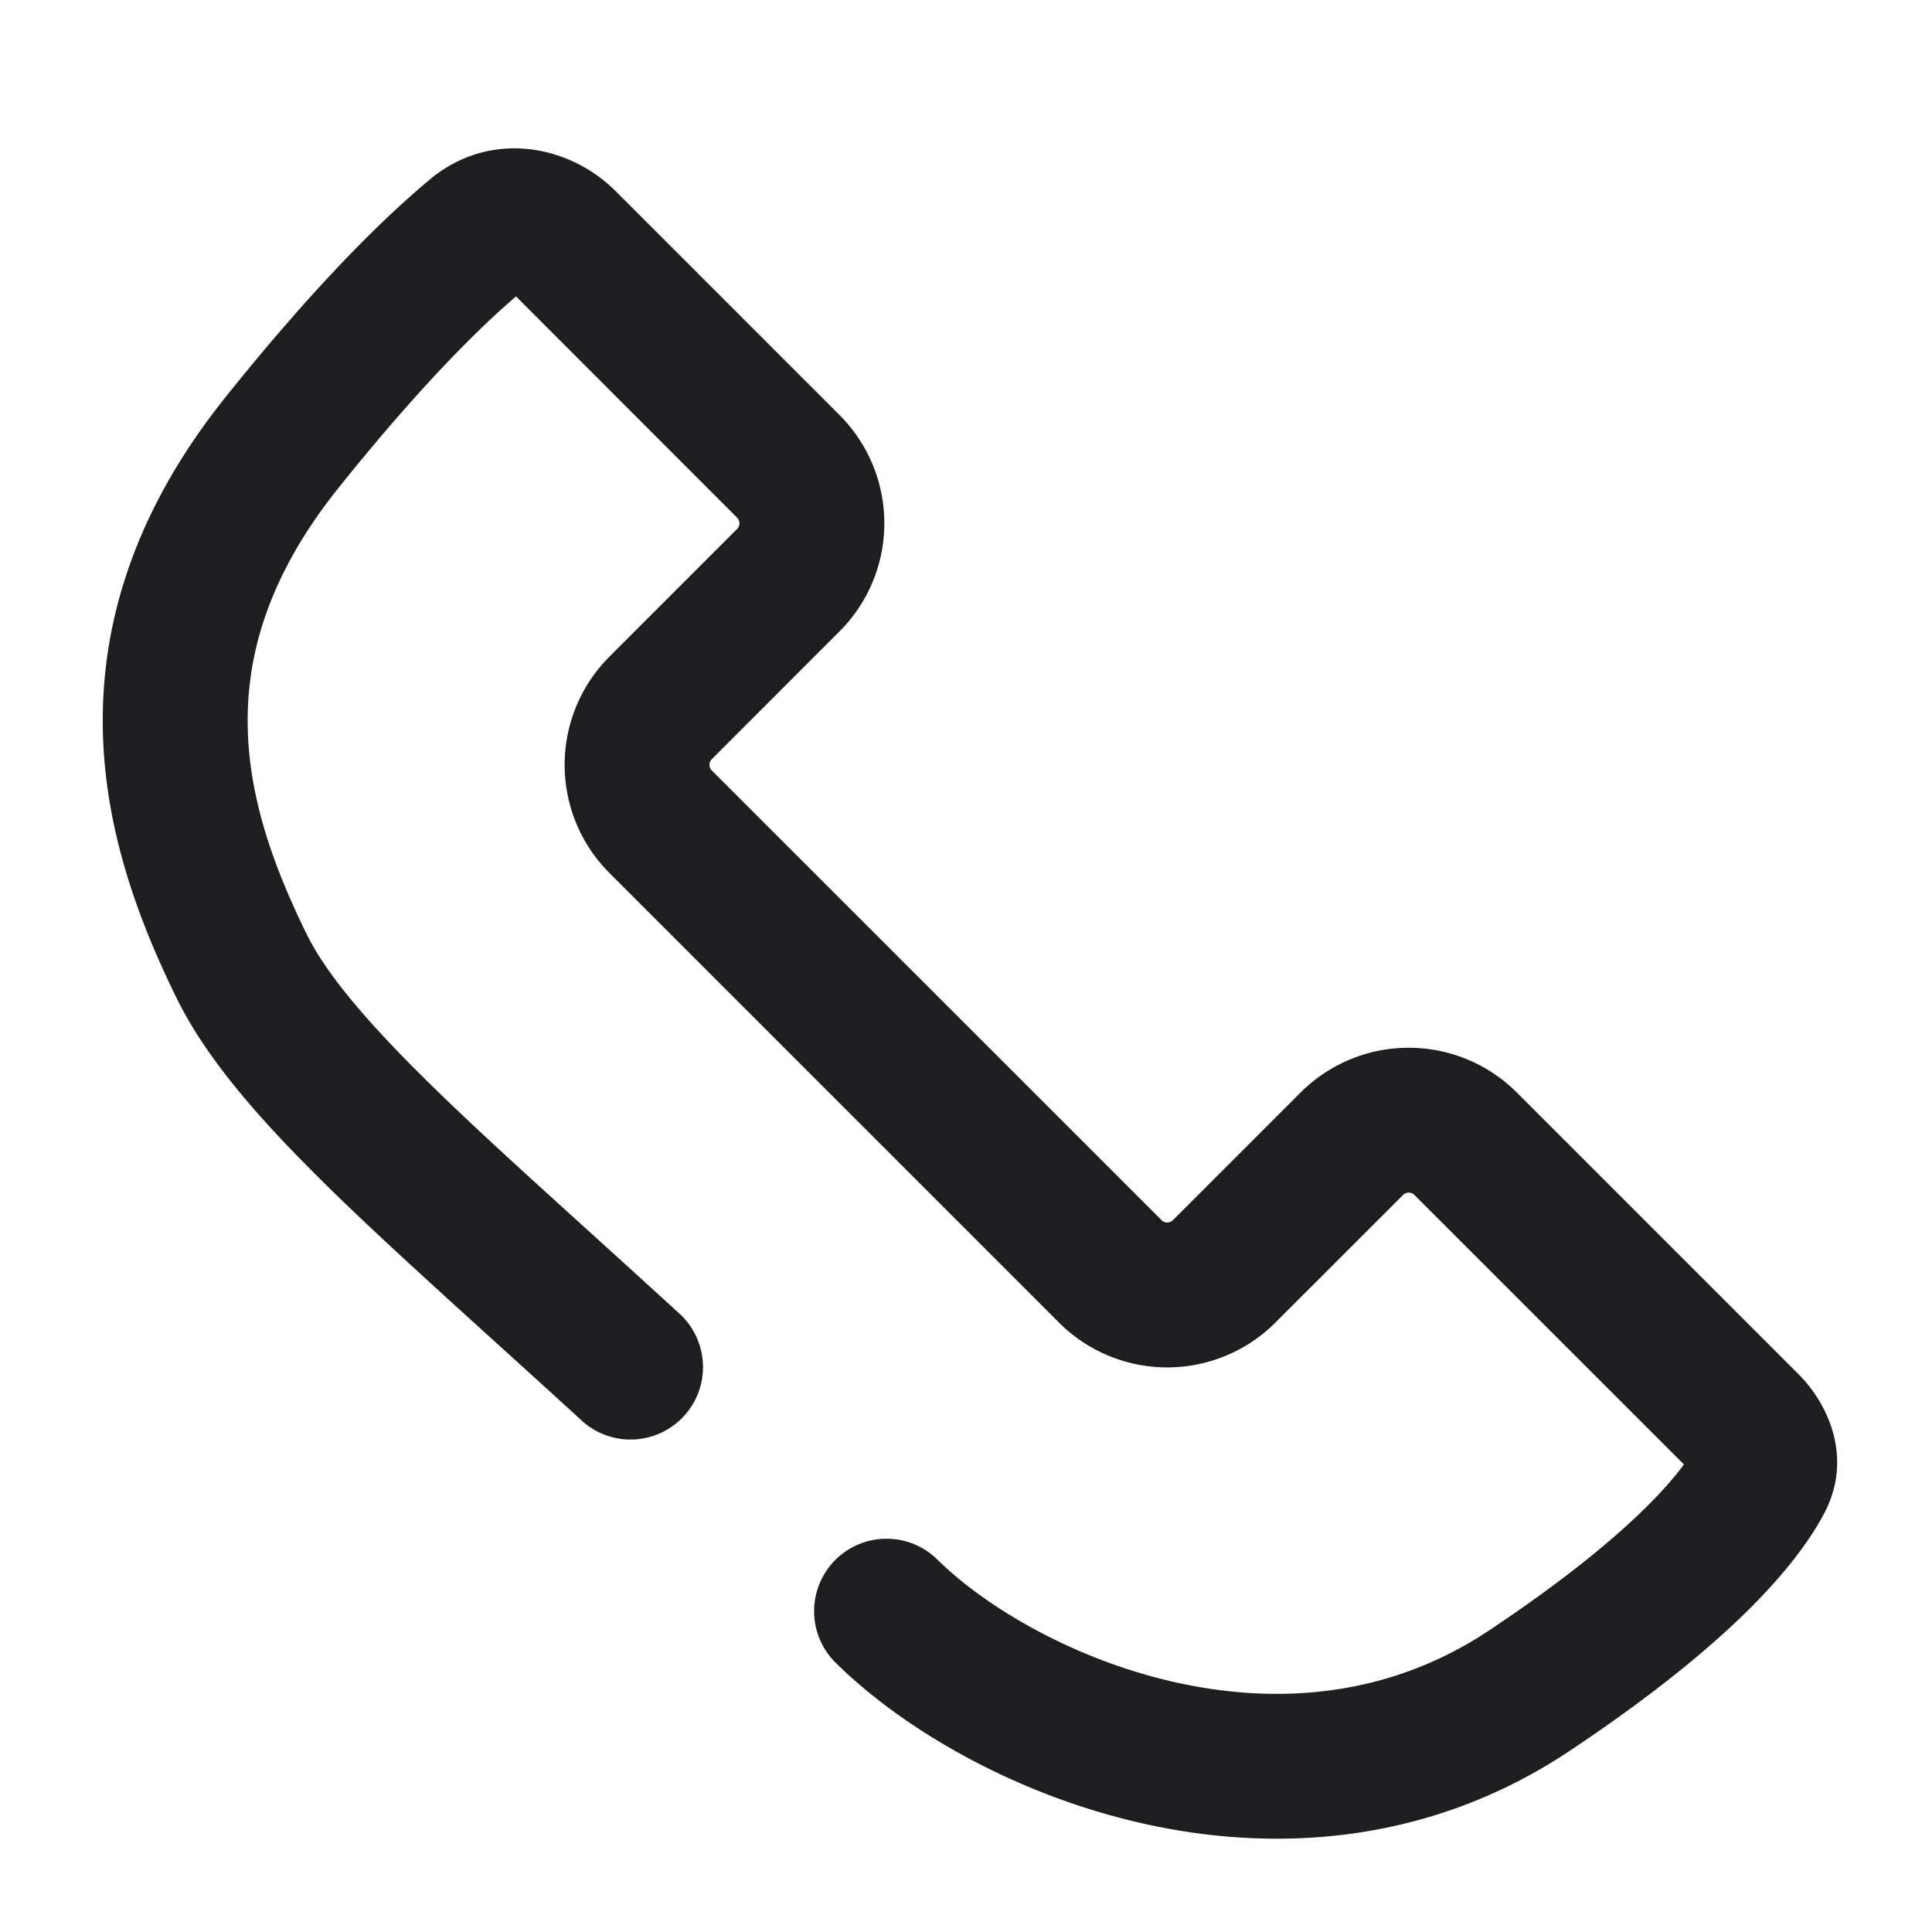 <svg xmlns="http://www.w3.org/2000/svg" fill="none" viewBox="0 0 24 24"><path fill="#1E1E20" fill-rule="evenodd" d="M5.341 2.228c.75-.622 1.73-.43 2.305.145l2.783 2.783a1.9 1.9 0 0 1 0 2.687L8.843 9.43a.1.1 0 0 0 0 .142l5.586 5.585a.1.1 0 0 0 .142 0l1.585-1.585a1.9 1.9 0 0 1 2.687 0l3.5 3.5c.343.342.698 1.023.31 1.742-.346.645-1.173 1.615-3.154 2.936-1.75 1.167-3.667 1.269-5.297.903-1.61-.361-3.015-1.192-3.839-2.016a.9.9 0 0 1 1.273-1.272c.573.572 1.669 1.242 2.96 1.532 1.27.285 2.656.188 3.905-.645 1.483-.989 2.137-1.68 2.418-2.06l-3.348-3.347a.1.1 0 0 0-.142 0l-1.586 1.585a1.9 1.9 0 0 1-2.687 0l-5.585-5.585a1.9 1.9 0 0 1 0-2.688l1.585-1.585a.1.1 0 0 0 0-.142L6.41 3.682c-.447.383-1.183 1.102-2.206 2.38-.878 1.097-1.14 2.08-1.127 2.951.013.898.323 1.758.732 2.59.24.488.733 1.079 1.551 1.88.561.549 1.227 1.152 2.002 1.854.344.312.71.644 1.098 1a.9.9 0 0 1-1.215 1.327c-.367-.336-.722-.658-1.061-.965-.79-.716-1.496-1.356-2.083-1.93-.83-.813-1.522-1.586-1.908-2.372-.456-.93-.896-2.07-.916-3.356-.02-1.314.399-2.7 1.521-4.103 1.148-1.435 1.995-2.254 2.544-2.71z" clip-rule="evenodd"/></svg>